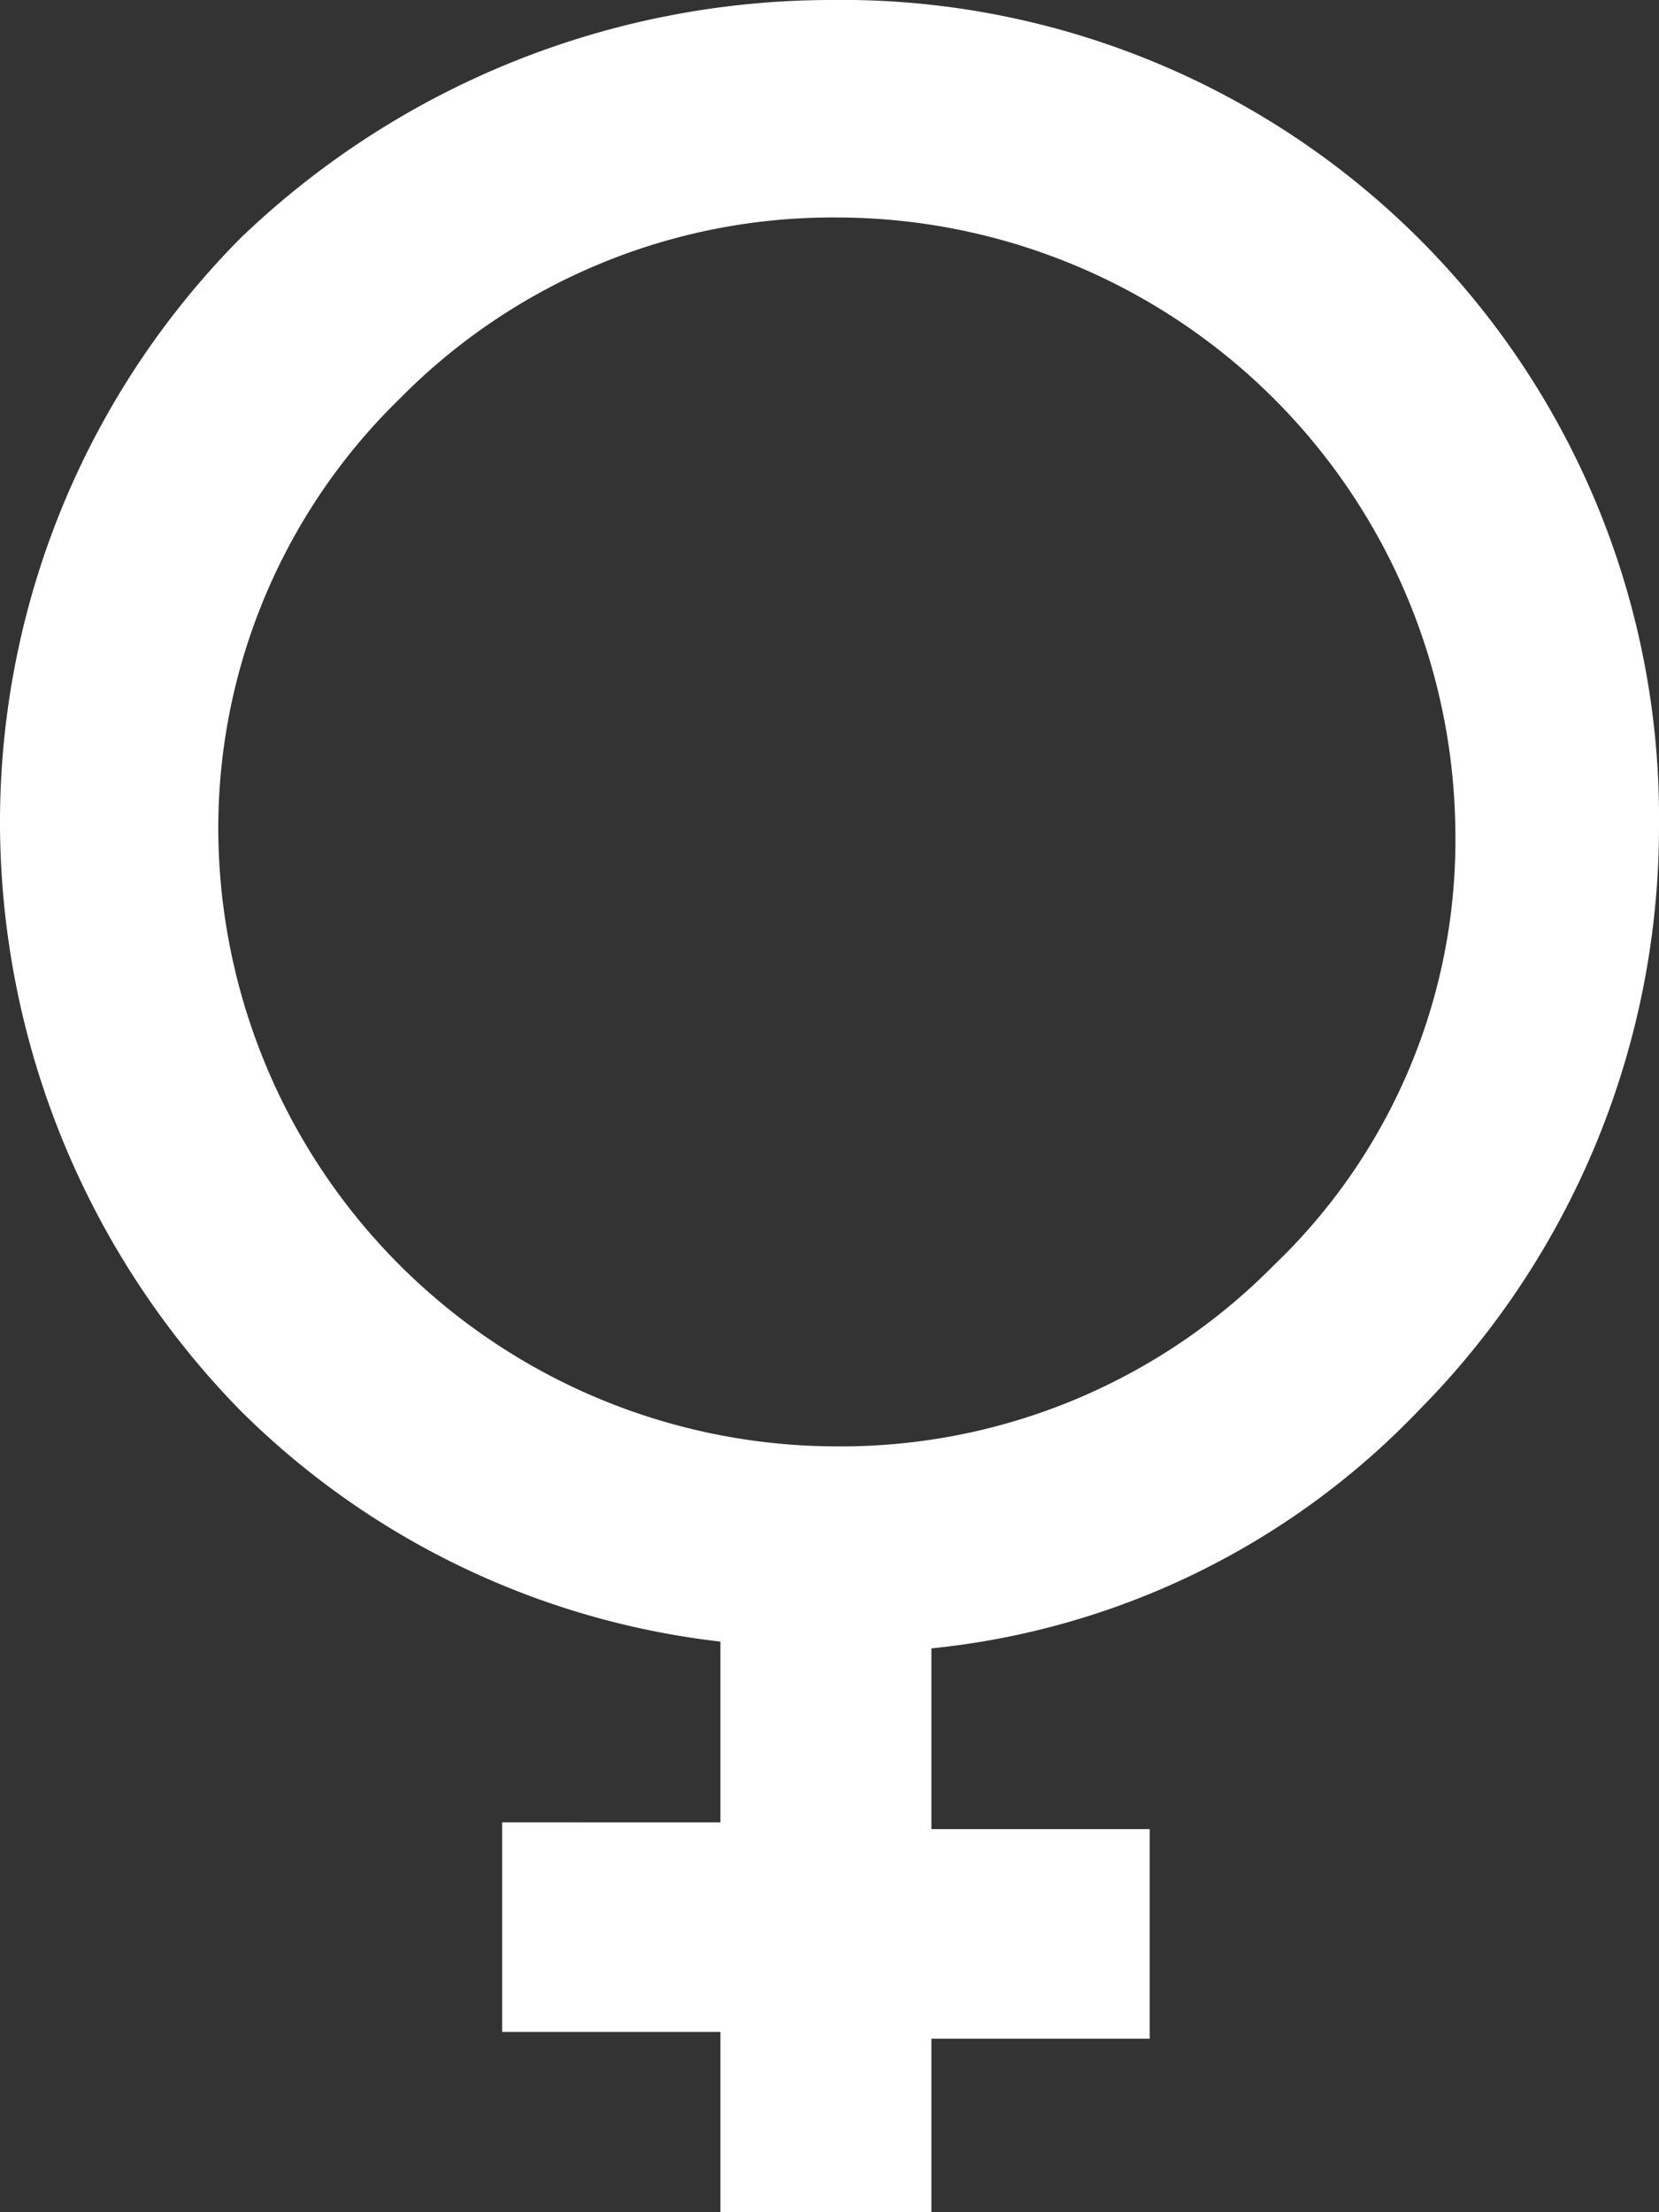 <svg xmlns="http://www.w3.org/2000/svg" viewBox="-363 100 12 16"><rect x="-363" y="100" width="12" height="16" fill="#333333" stroke="none"/><defs><style>.a{fill:#fff;}</style></defs><path class="a" d="M28.963,27.6A6,6,0,0,0,30.7,23.361a5.912,5.912,0,0,0-6-5.961,6.17,6.17,0,0,0-4.263,1.725A6,6,0,0,0,18.7,23.361,6.088,6.088,0,0,0,20.437,27.6a5.869,5.869,0,0,0,3.474,1.673v1.307H22.332v1.516h1.579V33.4h1.526V32.145h1.579V30.629H25.437V29.322A5.661,5.661,0,0,0,28.963,27.6Zm-8.684-4.183a4.337,4.337,0,0,1,1.316-3.137,4.394,4.394,0,0,1,3.158-1.307,4.478,4.478,0,0,1,4.474,4.444,4.253,4.253,0,0,1-1.316,3.137,4.394,4.394,0,0,1-3.158,1.307,4.478,4.478,0,0,1-4.474-4.444Z" transform="translate(-381.7 82.6)"/></svg>